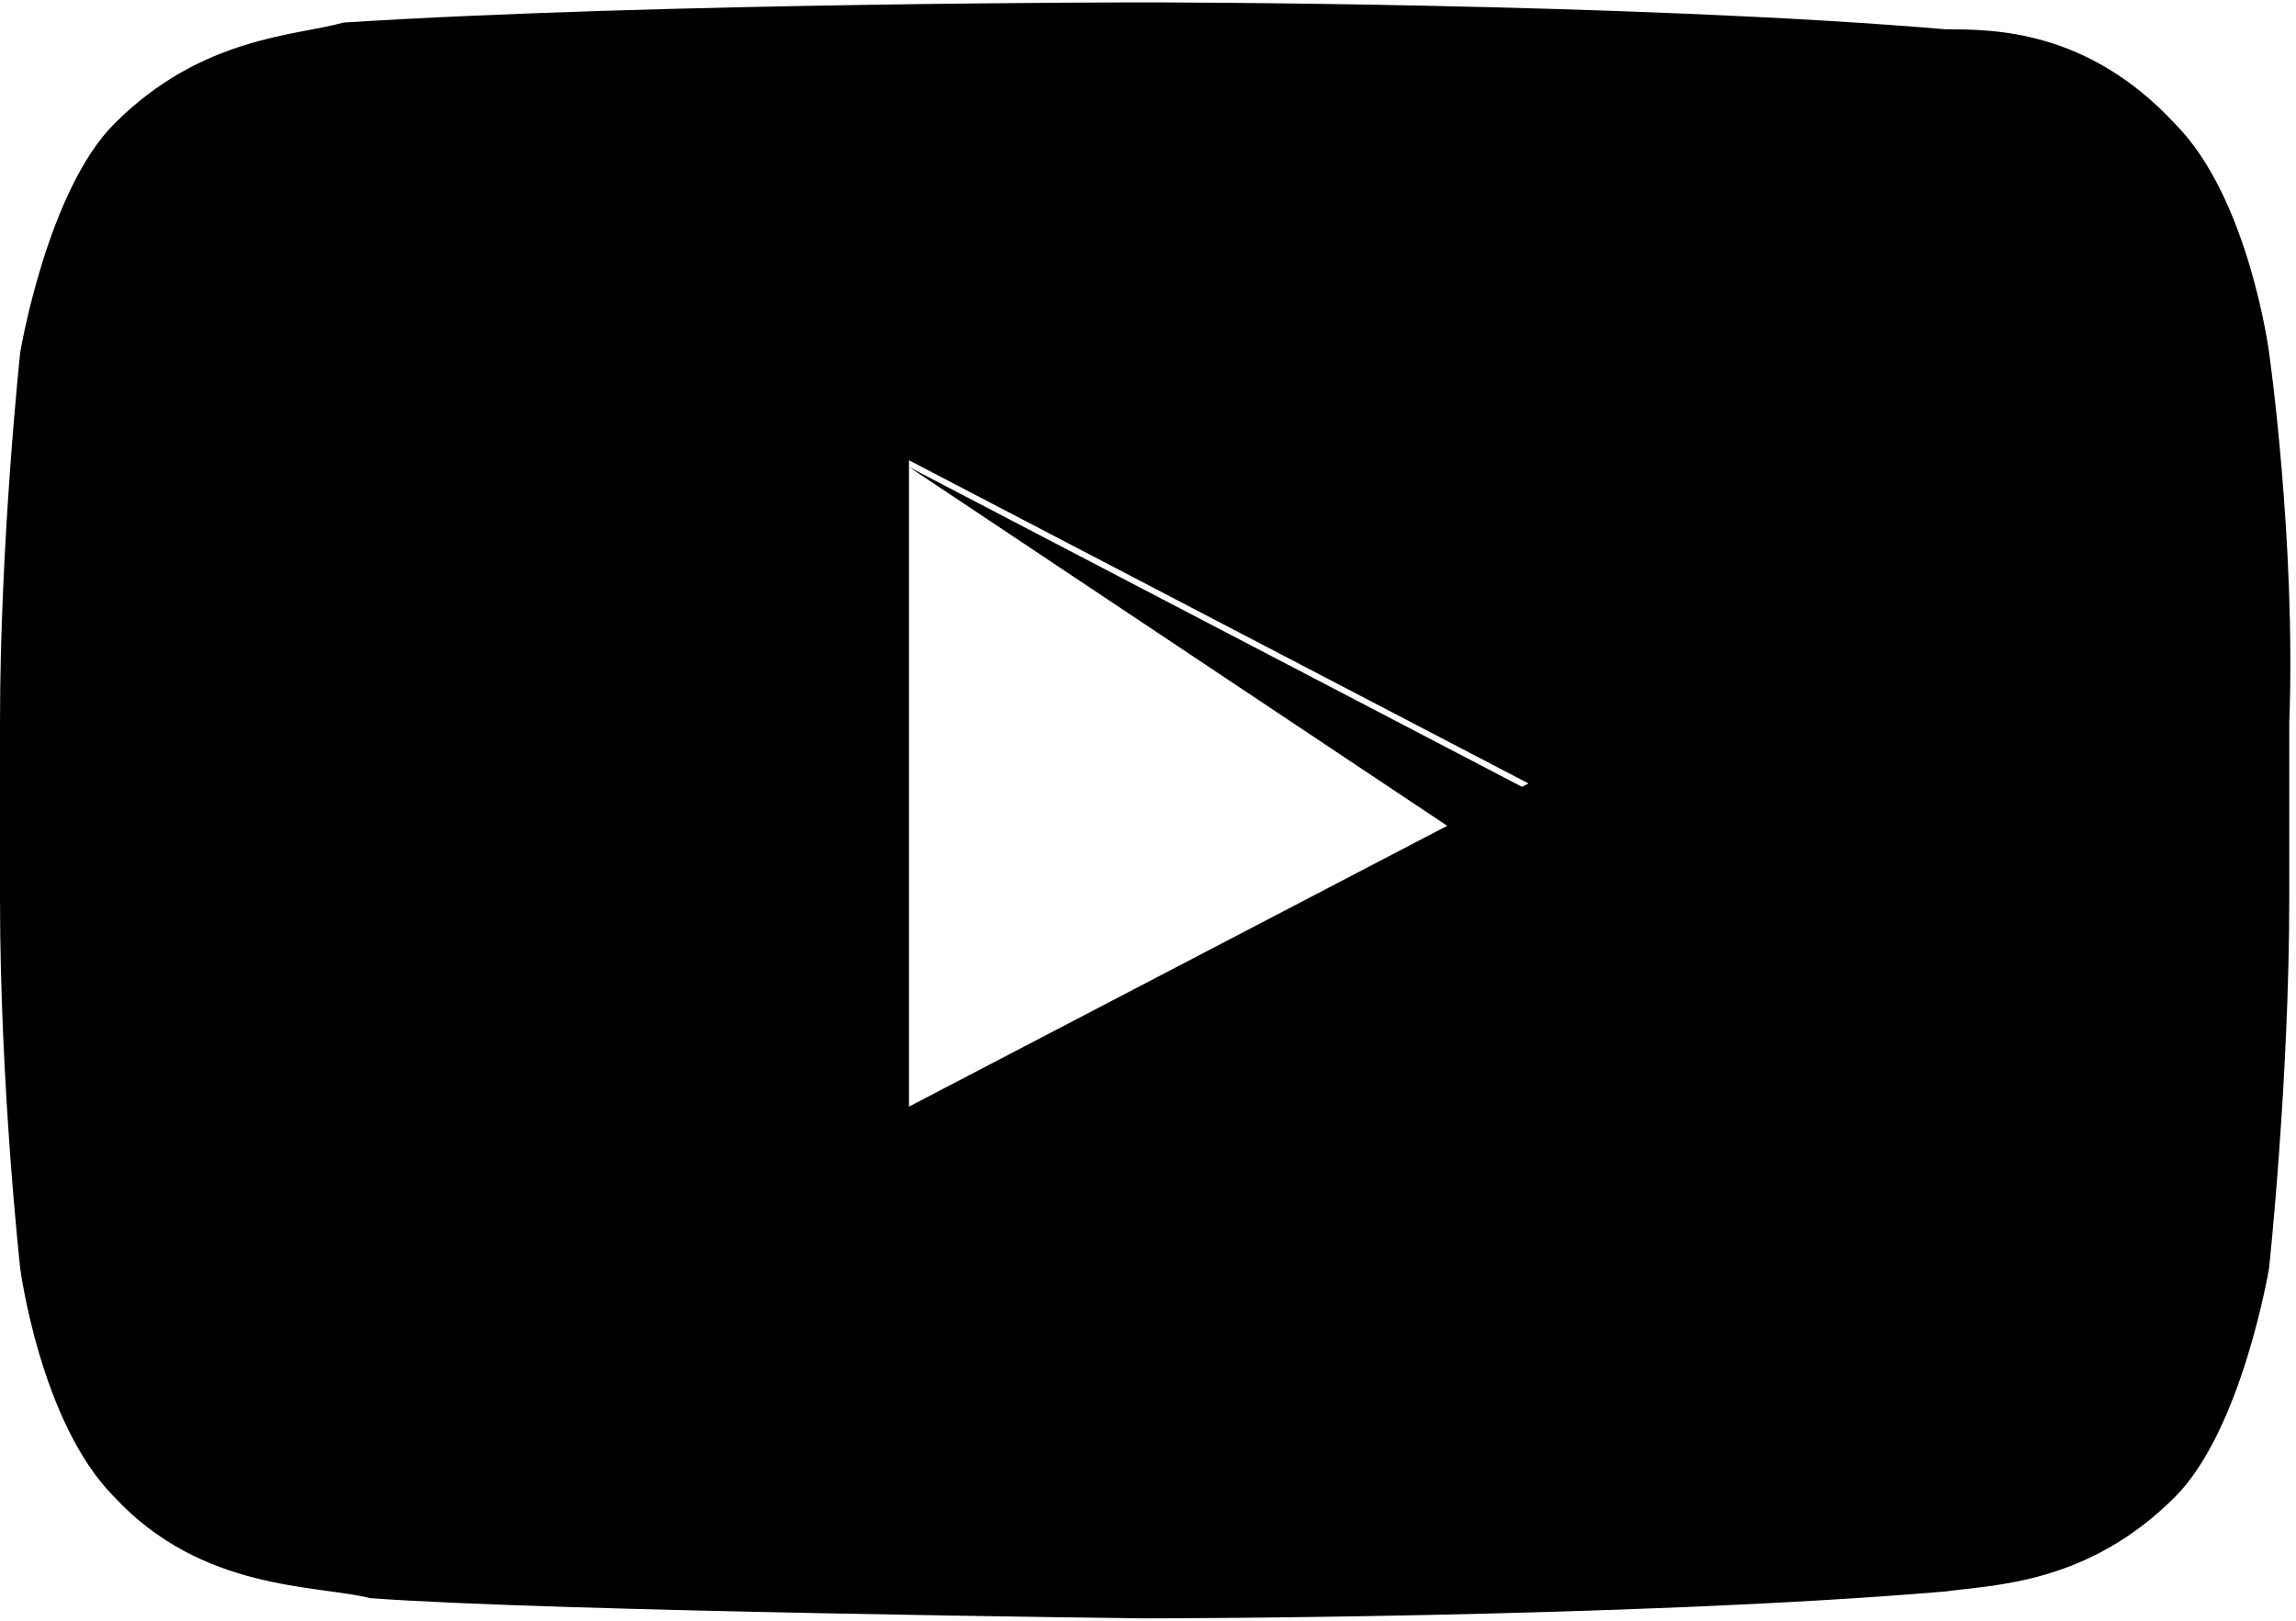 <?xml version="1.0" encoding="utf-8"?>
<!-- Generator: Adobe Illustrator 19.1.0, SVG Export Plug-In . SVG Version: 6.00 Build 0)  -->
<svg version="1.1" id="YouTube_Icon" xmlns="http://www.w3.org/2000/svg" xmlns:xlink="http://www.w3.org/1999/xlink" x="0px"
	 y="0px" viewBox="0 0 34.1 24" width="34" height="24" style="enable-background:new 0 0 34.1 24;" xml:space="preserve">
<style type="text/css">
	.st0{fill:#000;}
</style>
<path class="st0" d="M13.5,6.9l8.1,5.4l1.1-0.6L13.5,6.9z"/>
<g id="Lozenge">
	<g>
		<path class="st1" d="M33.7,5.2c0,0-0.3-2.3-1.4-3.4c-1.3-1.4-2.7-1.4-3.4-1.4C24.2,0,17,0,17,0h0c0,0-7.2,0-11.9,0.3
			C4.4,0.5,3,0.5,1.7,1.8c-1,1-1.4,3.4-1.4,3.4S0,8,0,10.7v2.6c0,2.8,0.3,5.5,0.3,5.5s0.3,2.3,1.4,3.4c1.3,1.4,3,1.3,3.8,1.5
			C8.2,23.9,17,24,17,24s7.2,0,11.9-0.4c0.7-0.1,2.1-0.1,3.4-1.4c1-1,1.4-3.4,1.4-3.4s0.3-2.8,0.3-5.5v-2.6
			C34.1,8,33.7,5.2,33.7,5.2z M13.5,16.4l0-9.6l9.2,4.8L13.5,16.4z"/>
	</g>
</g>
</svg>
